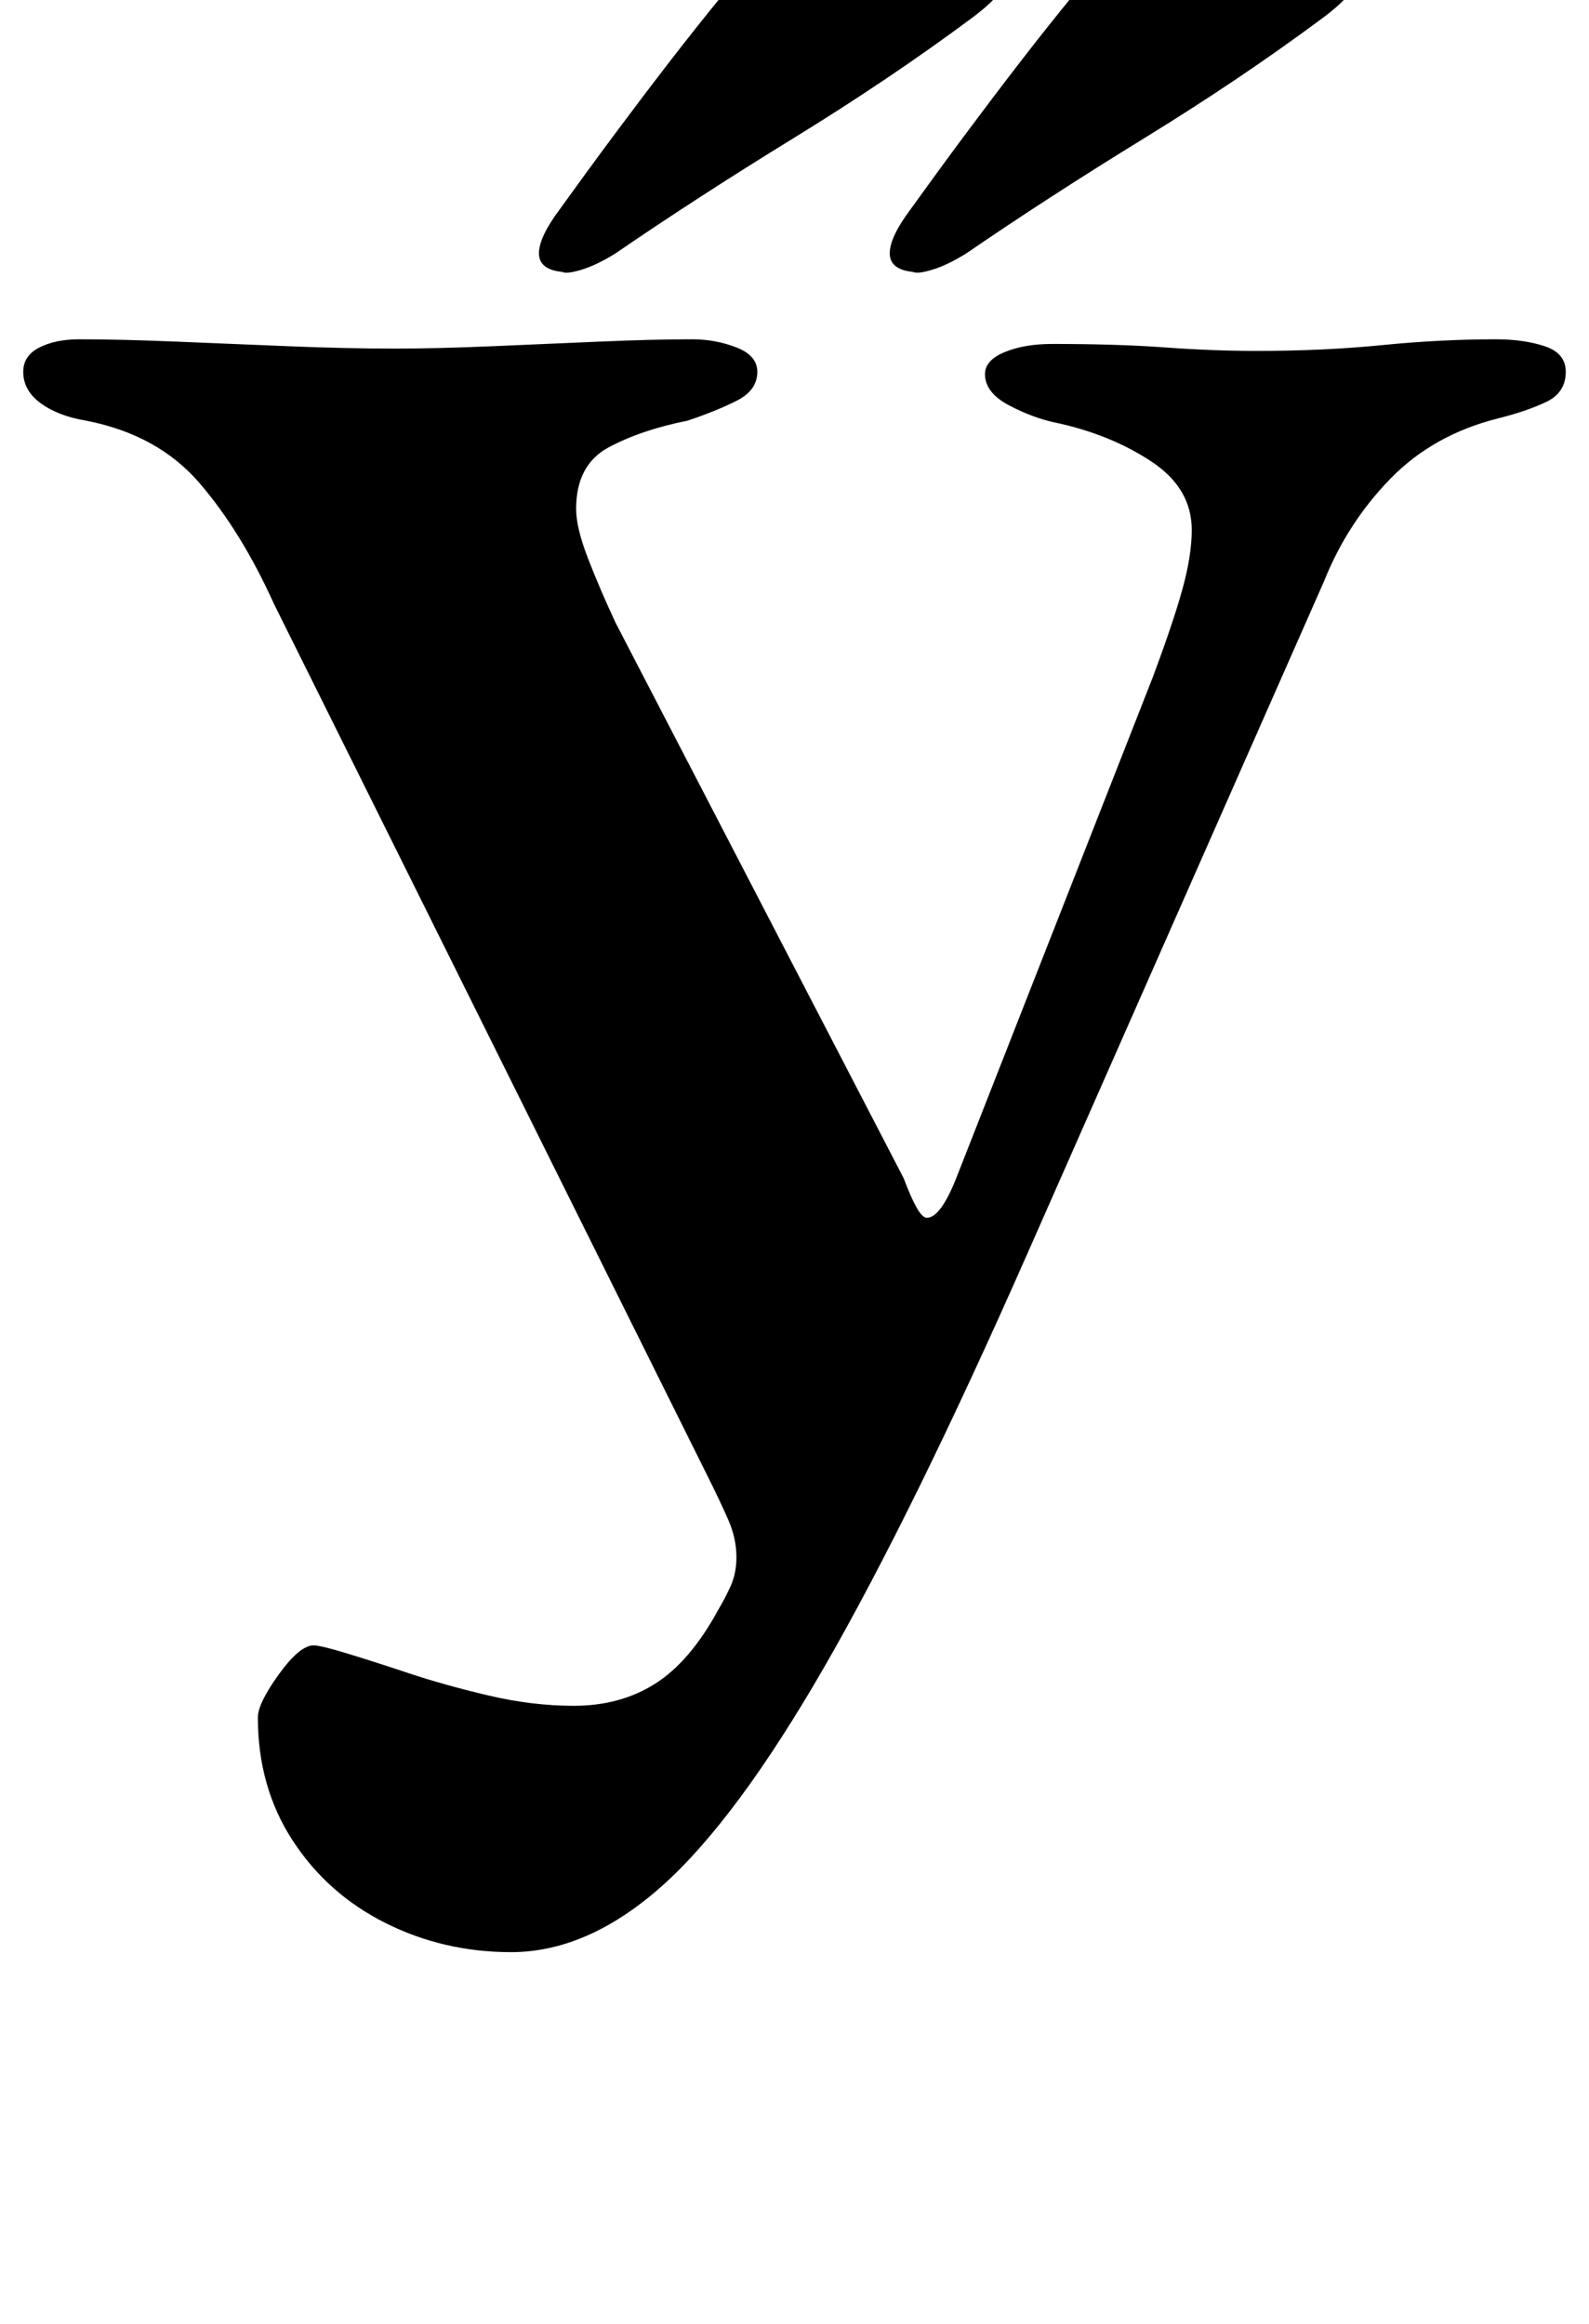<?xml version="1.0" standalone="no"?>
<!DOCTYPE svg PUBLIC "-//W3C//DTD SVG 1.1//EN" "http://www.w3.org/Graphics/SVG/1.1/DTD/svg11.dtd" >
<svg xmlns="http://www.w3.org/2000/svg" xmlns:xlink="http://www.w3.org/1999/xlink" version="1.1" viewBox="-13 0 684 1000">
  <g transform="matrix(1 0 0 -1 0 800)">
   <path fill="currentColor"
d="M207 -40q-29 0 -54 12.5t-40 35.5t-15 53q0 6 9 18.5t15 12.5q3 0 14.5 -3.5t26.5 -8.5t34 -9.5t37 -4.5q20 0 35 9.5t27 31.5q3 5 5.5 10.5t2.5 12.5q0 8 -3.5 16t-8.5 18l-187 376q-14 31 -32 52t-49 27q-12 2 -19.5 7.5t-7.5 13.5q0 7 7 10.5t17 3.5q18 0 42 -1
t48.5 -2t45.5 -1q18 0 41.5 1t46.5 2t40 1q10 0 19 -3.5t9 -10.5q0 -8 -9 -12.5t-21 -8.5q-20 -4 -34 -11.5t-14 -26.5q0 -8 5 -21t12 -28l124 -239q3 -8 5.5 -12.5t4.5 -4.5q6 0 13 18l84 214q9 24 13 38.5t4 25.5q0 18 -17.5 29.5t-40.5 16.5q-10 2 -20.5 7.5t-10.5 13.5
q0 6 8.5 9.5t20.5 3.5q28 0 48.5 -1.5t39.5 -1.5q29 0 54 2.5t49 2.5q12 0 21 -3t9 -11q0 -9 -8.5 -13t-20.5 -7q-28 -7 -46.5 -26t-28.5 -44l-128 -290q-49 -111 -87 -177t-70 -94.5t-65 -28.5zM380 683q-10 1 -10 8t9 19q23 32 46.5 62.5t49.5 60.5q12 14 31 12
q8 0 24.5 -5t30 -12.5t12.5 -15.5q-2 -9 -17 -20q-35 -26 -76.5 -51.5t-76.5 -49.5q-8 -5 -14.5 -7t-8.5 -1zM229 683q-10 1 -10 8t9 19q23 32 46.5 62.5t49.5 60.5q12 14 31 12q8 0 24.5 -5t30 -12.5t12.5 -15.5q-2 -9 -17 -20q-35 -26 -76.5 -51.5t-76.5 -49.5
q-8 -5 -14.5 -7t-8.5 -1z" />
  </g>

</svg>
